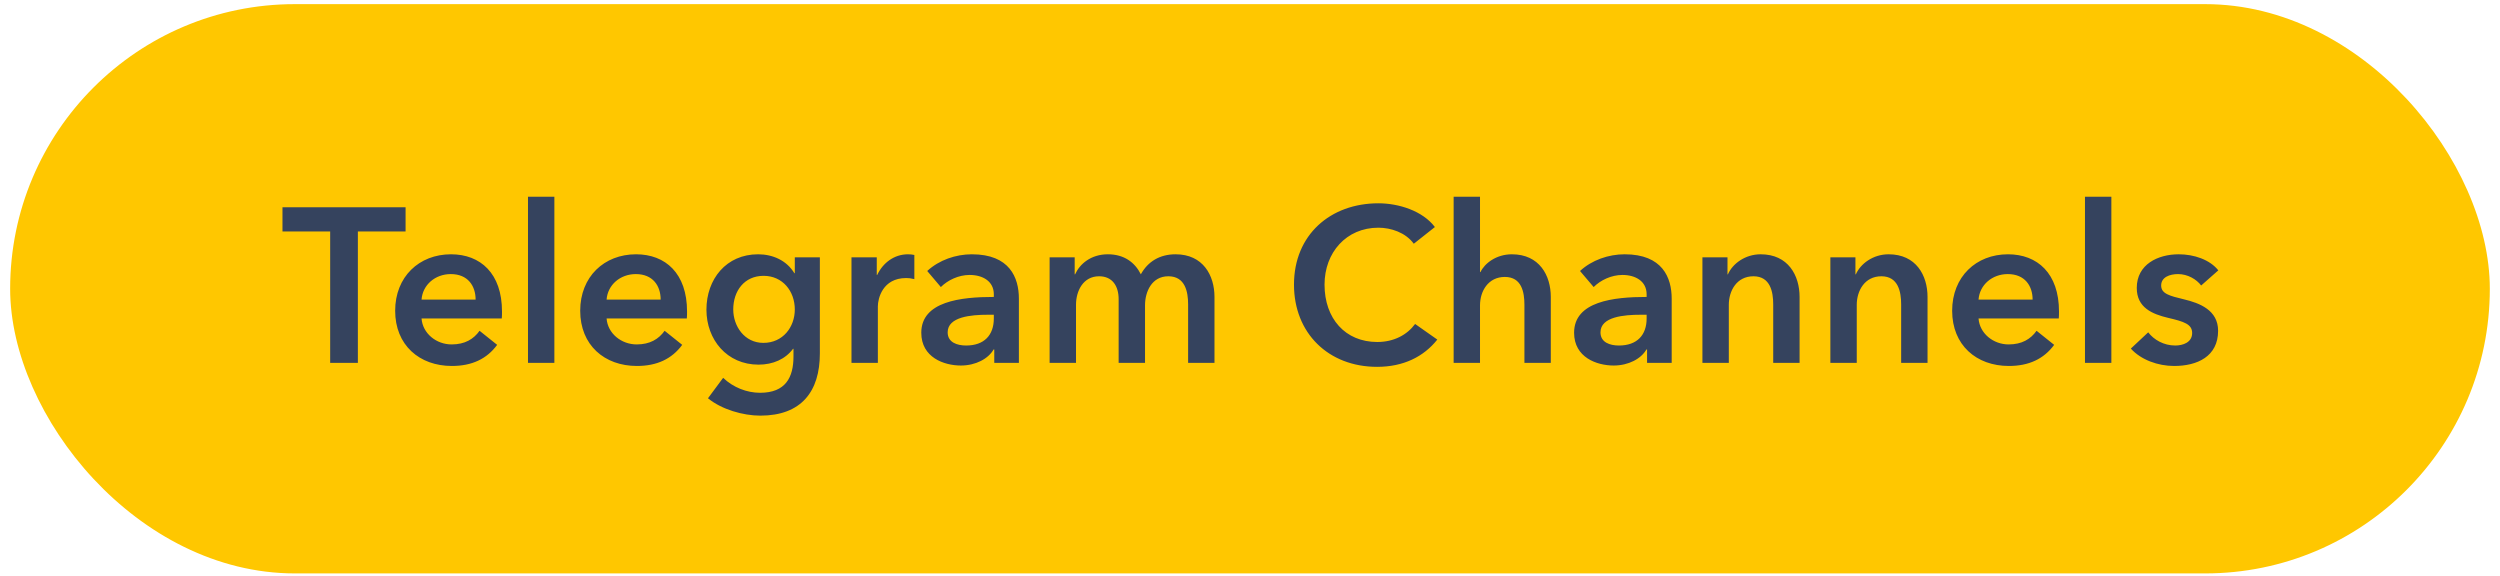 <svg width="204" height="47" viewBox="0 0 204 47" fill="none" xmlns="http://www.w3.org/2000/svg">
<rect x="0.828" y="0.338" width="202.341" height="46.453" rx="23.227" fill="#FFC700"/>
<path d="M26.942 29.611H29.202V18.885H33.095V16.912H23.05V18.885H26.942V29.611ZM34.398 24.445C34.488 23.244 35.51 22.365 36.784 22.365C38.183 22.365 38.81 23.333 38.81 24.445H34.398ZM40.963 25.414C40.963 22.311 39.205 20.75 36.802 20.75C34.201 20.75 32.245 22.58 32.245 25.36C32.245 28.158 34.219 29.863 36.873 29.863C38.506 29.863 39.725 29.288 40.568 28.14L39.133 26.992C38.649 27.674 37.932 28.105 36.855 28.105C35.6 28.105 34.488 27.208 34.398 25.988H40.945C40.963 25.791 40.963 25.611 40.963 25.414ZM43.084 29.611H45.236V16.051H43.084V29.611ZM49.498 24.445C49.587 23.244 50.61 22.365 51.883 22.365C53.282 22.365 53.91 23.333 53.91 24.445H49.498ZM56.063 25.414C56.063 22.311 54.305 20.75 51.901 20.75C49.3 20.75 47.345 22.58 47.345 25.36C47.345 28.158 49.318 29.863 51.973 29.863C53.605 29.863 54.825 29.288 55.668 28.14L54.233 26.992C53.749 27.674 53.031 28.105 51.955 28.105C50.699 28.105 49.587 27.208 49.498 25.988H56.045C56.063 25.791 56.063 25.611 56.063 25.414ZM64.856 21.001V22.293H64.82C64.192 21.253 63.062 20.75 61.86 20.75C59.259 20.75 57.645 22.777 57.645 25.27C57.645 27.71 59.313 29.755 61.896 29.755C63.08 29.755 64.085 29.306 64.712 28.463H64.748V29.091C64.748 30.795 64.103 32.051 62.022 32.051C60.946 32.051 59.833 31.62 59.008 30.831L57.771 32.499C58.883 33.414 60.641 33.916 62.04 33.916C65.394 33.916 66.901 31.943 66.901 28.84V21.001H64.856ZM62.309 22.508C63.869 22.508 64.856 23.764 64.856 25.253C64.856 26.688 63.887 27.979 62.291 27.979C60.748 27.979 59.833 26.616 59.833 25.253C59.833 23.728 60.748 22.508 62.309 22.508ZM69.481 29.611H71.633V25.001C71.633 24.374 72.01 22.688 73.947 22.688C74.144 22.688 74.324 22.705 74.611 22.777V20.804C74.467 20.768 74.252 20.75 74.091 20.75C72.961 20.75 72.046 21.45 71.579 22.436H71.544V21.001H69.481V29.611ZM81.132 29.611H83.141V24.374C83.141 22.652 82.388 20.75 79.303 20.75C77.993 20.75 76.63 21.217 75.661 22.113L76.773 23.423C77.329 22.867 78.209 22.436 79.123 22.436C80.2 22.436 81.096 22.957 81.096 24.015V24.23C78.406 24.23 75.177 24.589 75.177 27.154C75.177 29.163 77.025 29.827 78.406 29.827C79.626 29.827 80.648 29.27 81.078 28.517H81.132V29.611ZM81.096 25.988C81.096 27.351 80.307 28.194 78.836 28.194C78.101 28.194 77.329 27.943 77.329 27.118C77.329 25.845 79.249 25.683 80.612 25.683H81.096V25.988ZM95.927 20.75C94.636 20.75 93.667 21.342 93.093 22.383C92.609 21.414 91.73 20.75 90.402 20.75C89.021 20.75 88.106 21.54 87.73 22.383H87.694V21.001H85.649V29.611H87.802V24.876C87.802 23.728 88.393 22.544 89.685 22.544C90.779 22.544 91.281 23.351 91.281 24.41V29.611H93.434V24.912C93.434 23.8 93.99 22.544 95.335 22.544C96.716 22.544 96.95 23.818 96.95 24.84V29.611H99.102V24.23C99.102 22.472 98.169 20.75 95.927 20.75ZM117.087 18.526C116.082 17.199 114.127 16.589 112.477 16.589C108.567 16.589 105.589 19.154 105.589 23.226C105.589 27.19 108.405 29.934 112.369 29.934C114.522 29.934 116.172 29.109 117.284 27.71L115.473 26.436C114.827 27.315 113.751 27.907 112.387 27.907C109.768 27.907 108.082 25.988 108.082 23.226C108.082 20.607 109.858 18.58 112.477 18.58C113.499 18.58 114.701 18.974 115.365 19.889L117.087 18.526ZM123.37 20.75C122.097 20.75 121.146 21.486 120.805 22.203H120.769V16.051H118.617V29.611H120.769V24.912C120.769 23.764 121.433 22.598 122.796 22.598C124.177 22.598 124.393 23.853 124.393 24.876V29.611H126.545V24.23C126.545 22.472 125.612 20.75 123.37 20.75ZM134.401 29.611H136.41V24.374C136.41 22.652 135.657 20.75 132.572 20.75C131.262 20.75 129.899 21.217 128.93 22.113L130.043 23.423C130.599 22.867 131.478 22.436 132.392 22.436C133.469 22.436 134.365 22.957 134.365 24.015V24.23C131.675 24.23 128.446 24.589 128.446 27.154C128.446 29.163 130.294 29.827 131.675 29.827C132.895 29.827 133.917 29.27 134.348 28.517H134.401V29.611ZM134.365 25.988C134.365 27.351 133.576 28.194 132.105 28.194C131.37 28.194 130.599 27.943 130.599 27.118C130.599 25.845 132.518 25.683 133.881 25.683H134.365V25.988ZM138.918 29.611H141.071V24.876C141.071 23.728 141.716 22.544 143.08 22.544C144.461 22.544 144.694 23.818 144.694 24.84V29.611H146.846V24.23C146.846 22.472 145.914 20.75 143.671 20.75C142.398 20.75 141.376 21.522 140.999 22.383H140.963V21.001H138.918V29.611ZM149.358 29.611H151.511V24.876C151.511 23.728 152.156 22.544 153.52 22.544C154.901 22.544 155.134 23.818 155.134 24.84V29.611H157.287V24.23C157.287 22.472 156.354 20.75 154.112 20.75C152.838 20.75 151.816 21.522 151.439 22.383H151.403V21.001H149.358V29.611ZM161.449 24.445C161.538 23.244 162.561 22.365 163.834 22.365C165.233 22.365 165.861 23.333 165.861 24.445H161.449ZM168.014 25.414C168.014 22.311 166.256 20.75 163.852 20.75C161.251 20.75 159.296 22.58 159.296 25.36C159.296 28.158 161.269 29.863 163.924 29.863C165.556 29.863 166.776 29.288 167.619 28.14L166.184 26.992C165.7 27.674 164.982 28.105 163.906 28.105C162.65 28.105 161.538 27.208 161.449 25.988H167.996C168.014 25.791 168.014 25.611 168.014 25.414ZM170.134 29.611H172.287V16.051H170.134V29.611ZM181.015 22.06C180.315 21.181 179.024 20.75 177.786 20.75C176.082 20.75 174.36 21.575 174.36 23.495C174.36 25.109 175.633 25.629 176.907 25.934C178.216 26.239 178.88 26.454 178.88 27.172C178.88 27.943 178.127 28.194 177.499 28.194C176.566 28.194 175.759 27.728 175.293 27.118L173.876 28.445C174.701 29.36 176.082 29.863 177.409 29.863C179.293 29.863 180.997 29.091 180.997 26.992C180.997 25.306 179.49 24.732 178.216 24.427C177.015 24.14 176.351 23.961 176.351 23.297C176.351 22.616 177.05 22.365 177.732 22.365C178.521 22.365 179.239 22.795 179.615 23.297L181.015 22.06Z" fill="#35435E"/>
</svg>
